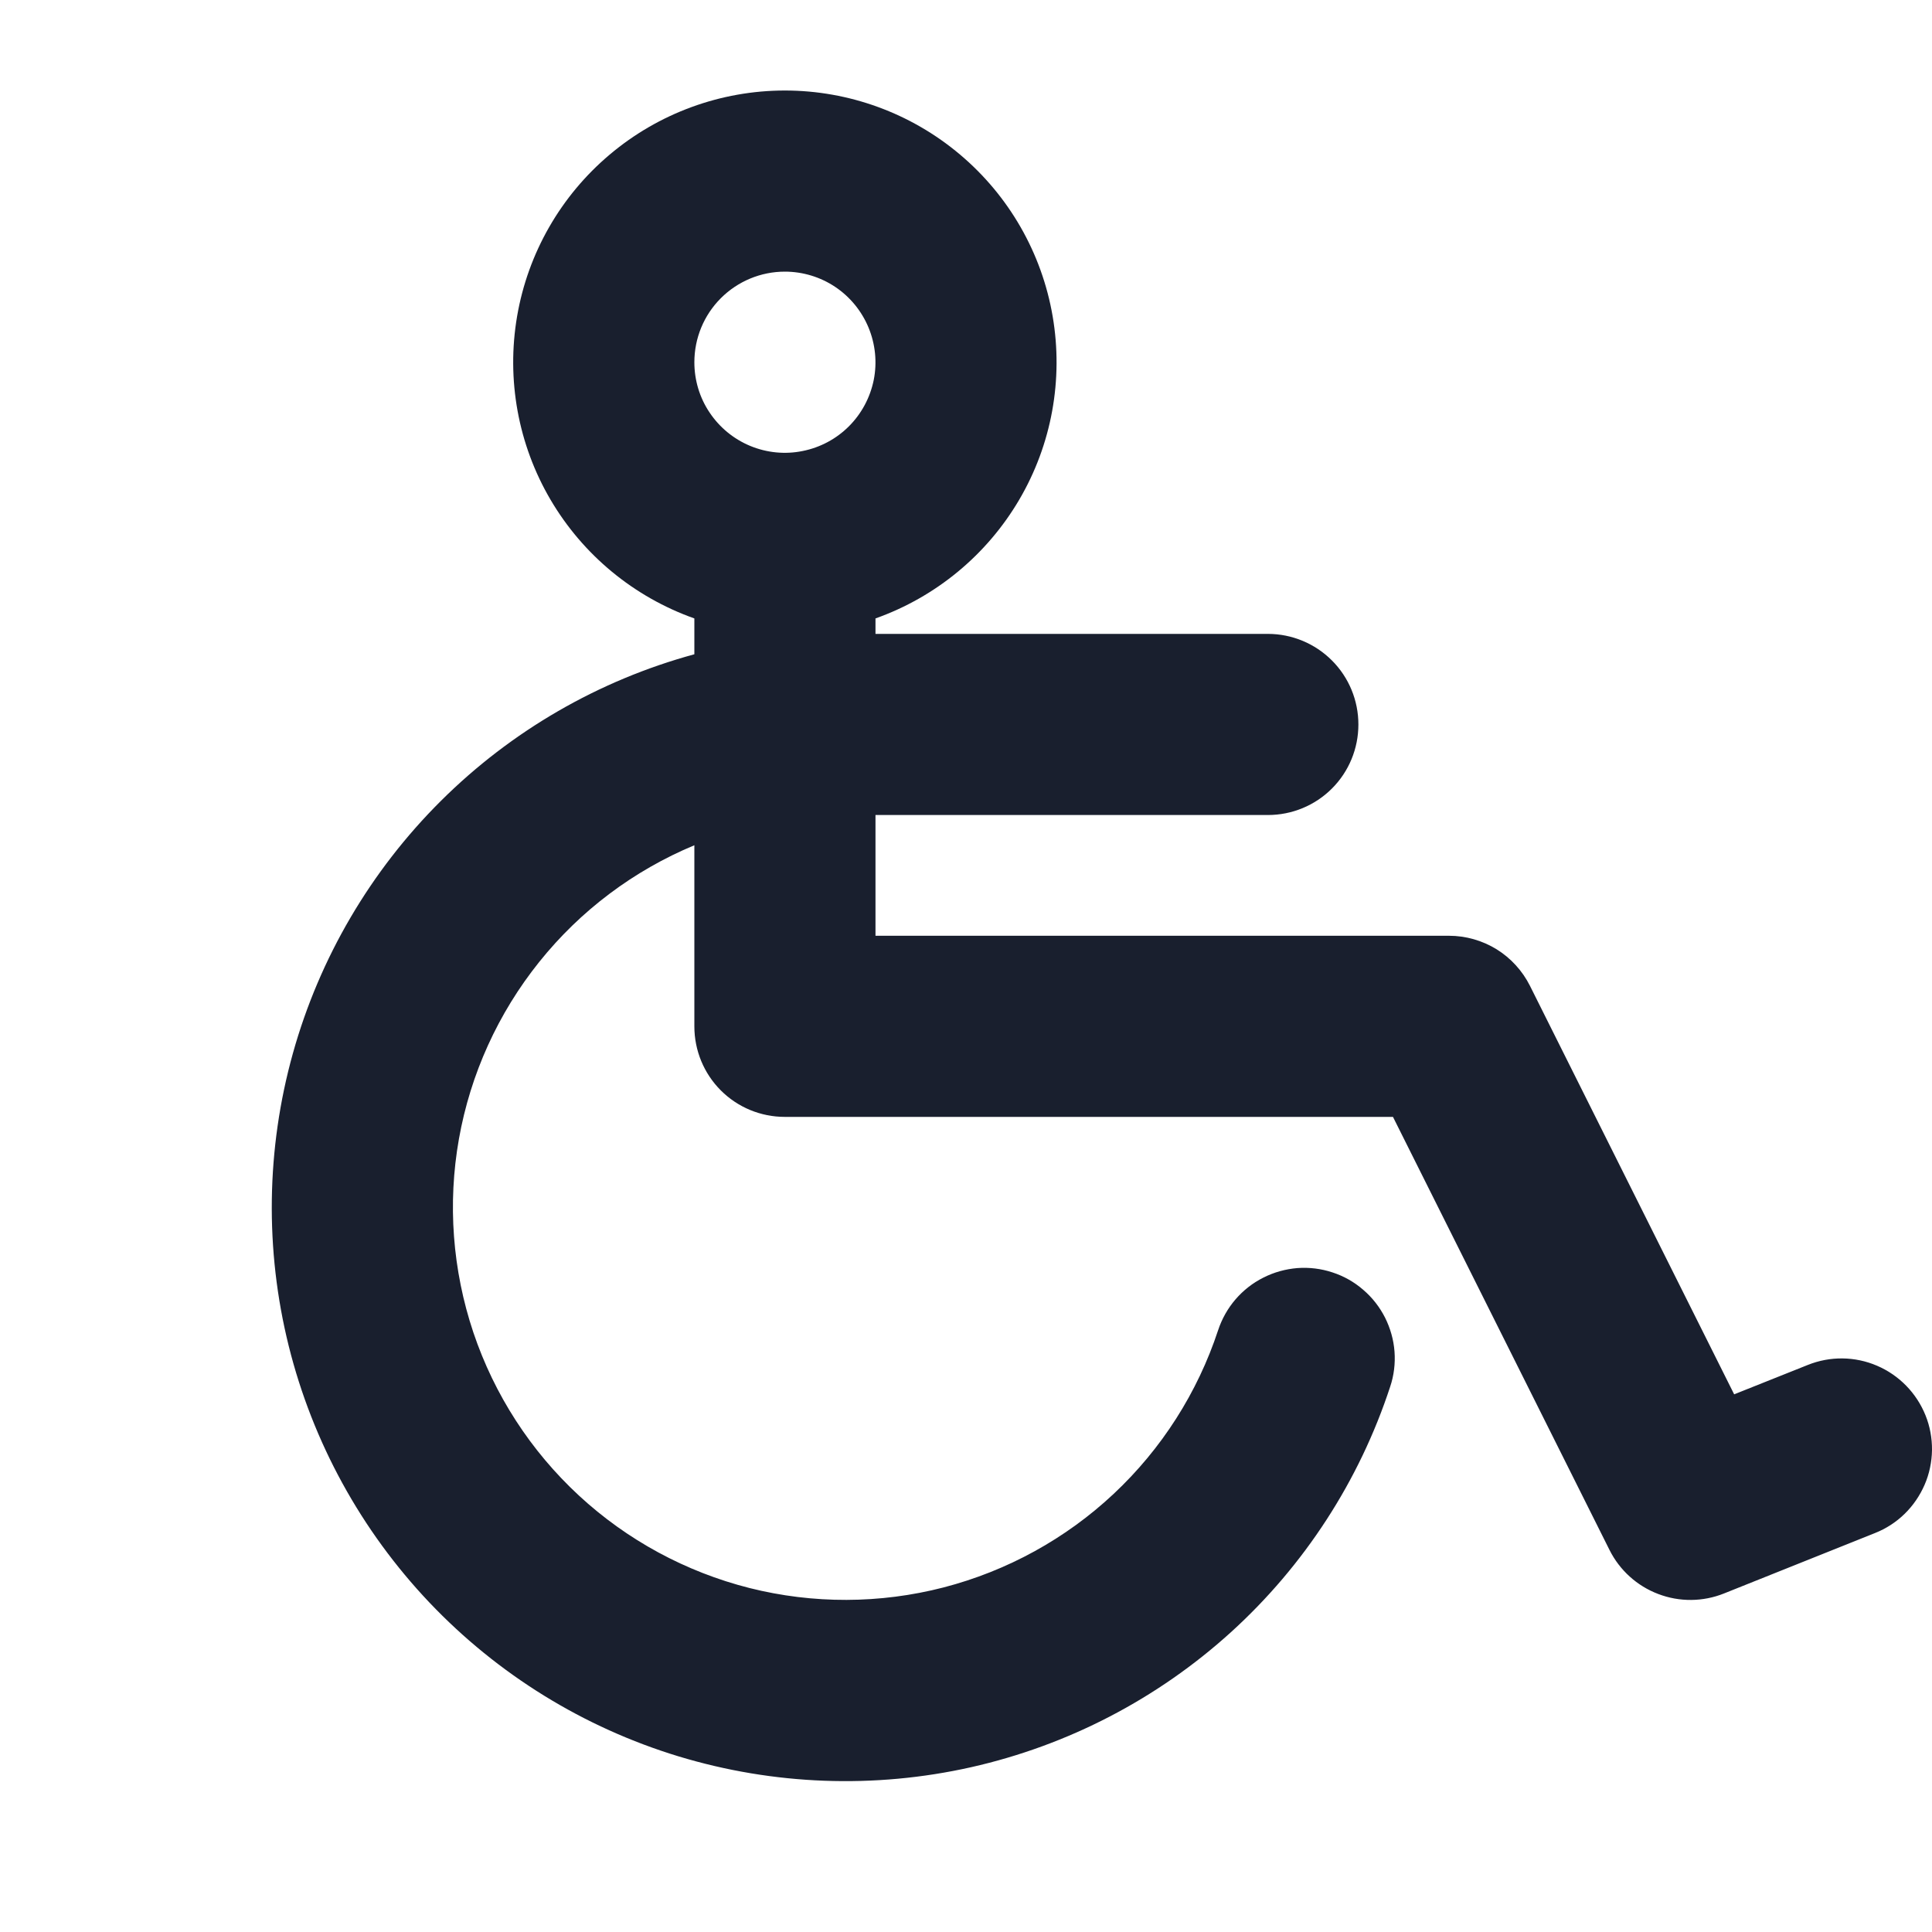<svg width="20" height="20" viewBox="0 0 20 20" fill="none" xmlns="http://www.w3.org/2000/svg">
<path d="M19.933 14.652C19.84 14.421 19.66 14.236 19.431 14.138C19.203 14.04 18.945 14.037 18.714 14.13L17.952 14.434L15.838 10.205C15.76 10.05 15.641 9.919 15.493 9.827C15.345 9.736 15.174 9.687 15 9.687H9.063V8.437H13.125C13.374 8.437 13.612 8.339 13.788 8.163C13.964 7.987 14.062 7.749 14.062 7.5C14.062 7.251 13.964 7.013 13.788 6.837C13.612 6.661 13.374 6.562 13.125 6.562H9.063V6.402C9.688 6.18 10.215 5.745 10.551 5.173C10.887 4.601 11.009 3.928 10.897 3.274C10.785 2.62 10.445 2.027 9.938 1.6C9.431 1.172 8.788 0.937 8.125 0.937C7.462 0.937 6.819 1.172 6.312 1.6C5.805 2.027 5.465 2.62 5.353 3.274C5.241 3.928 5.363 4.601 5.699 5.173C6.035 5.745 6.562 6.18 7.188 6.402V6.773C6.197 7.043 5.293 7.566 4.565 8.29C3.837 9.014 3.308 9.915 3.032 10.904C2.756 11.893 2.741 12.937 2.989 13.934C3.237 14.93 3.739 15.845 4.446 16.59C5.154 17.335 6.042 17.883 7.025 18.182C8.008 18.48 9.051 18.519 10.053 18.294C11.055 18.068 11.981 17.587 12.742 16.897C13.502 16.207 14.071 15.331 14.391 14.355C14.43 14.239 14.445 14.115 14.436 13.992C14.427 13.87 14.393 13.75 14.338 13.64C14.282 13.53 14.206 13.432 14.112 13.352C14.019 13.271 13.911 13.21 13.794 13.172C13.677 13.133 13.553 13.118 13.431 13.127C13.308 13.137 13.188 13.17 13.078 13.226C12.968 13.281 12.87 13.358 12.79 13.451C12.71 13.544 12.649 13.652 12.61 13.77C12.397 14.416 12.026 14.998 11.529 15.464C11.033 15.929 10.427 16.262 9.768 16.433C9.109 16.603 8.418 16.605 7.758 16.439C7.099 16.272 6.491 15.943 5.992 15.481C5.492 15.018 5.117 14.438 4.9 13.793C4.684 13.148 4.632 12.459 4.751 11.789C4.87 11.119 5.156 10.489 5.582 9.958C6.007 9.427 6.559 9.012 7.188 8.75V10.625C7.188 10.874 7.286 11.112 7.462 11.288C7.638 11.464 7.876 11.562 8.125 11.562H14.42L16.661 16.044C16.766 16.255 16.947 16.418 17.166 16.501C17.386 16.585 17.629 16.583 17.848 16.495L19.41 15.87C19.524 15.825 19.629 15.757 19.717 15.671C19.805 15.585 19.875 15.482 19.924 15.369C19.973 15.256 19.998 15.134 20 15.011C20.001 14.888 19.979 14.766 19.933 14.652ZM8.125 2.812C8.31 2.812 8.492 2.867 8.646 2.97C8.8 3.073 8.92 3.22 8.991 3.391C9.062 3.563 9.081 3.751 9.045 3.933C9.008 4.115 8.919 4.282 8.788 4.413C8.657 4.544 8.49 4.633 8.308 4.669C8.126 4.706 7.938 4.687 7.766 4.616C7.595 4.545 7.449 4.425 7.346 4.271C7.242 4.117 7.188 3.935 7.188 3.75C7.188 3.501 7.286 3.263 7.462 3.087C7.638 2.911 7.876 2.812 8.125 2.812Z" fill="#191F2E"/>
</svg>
